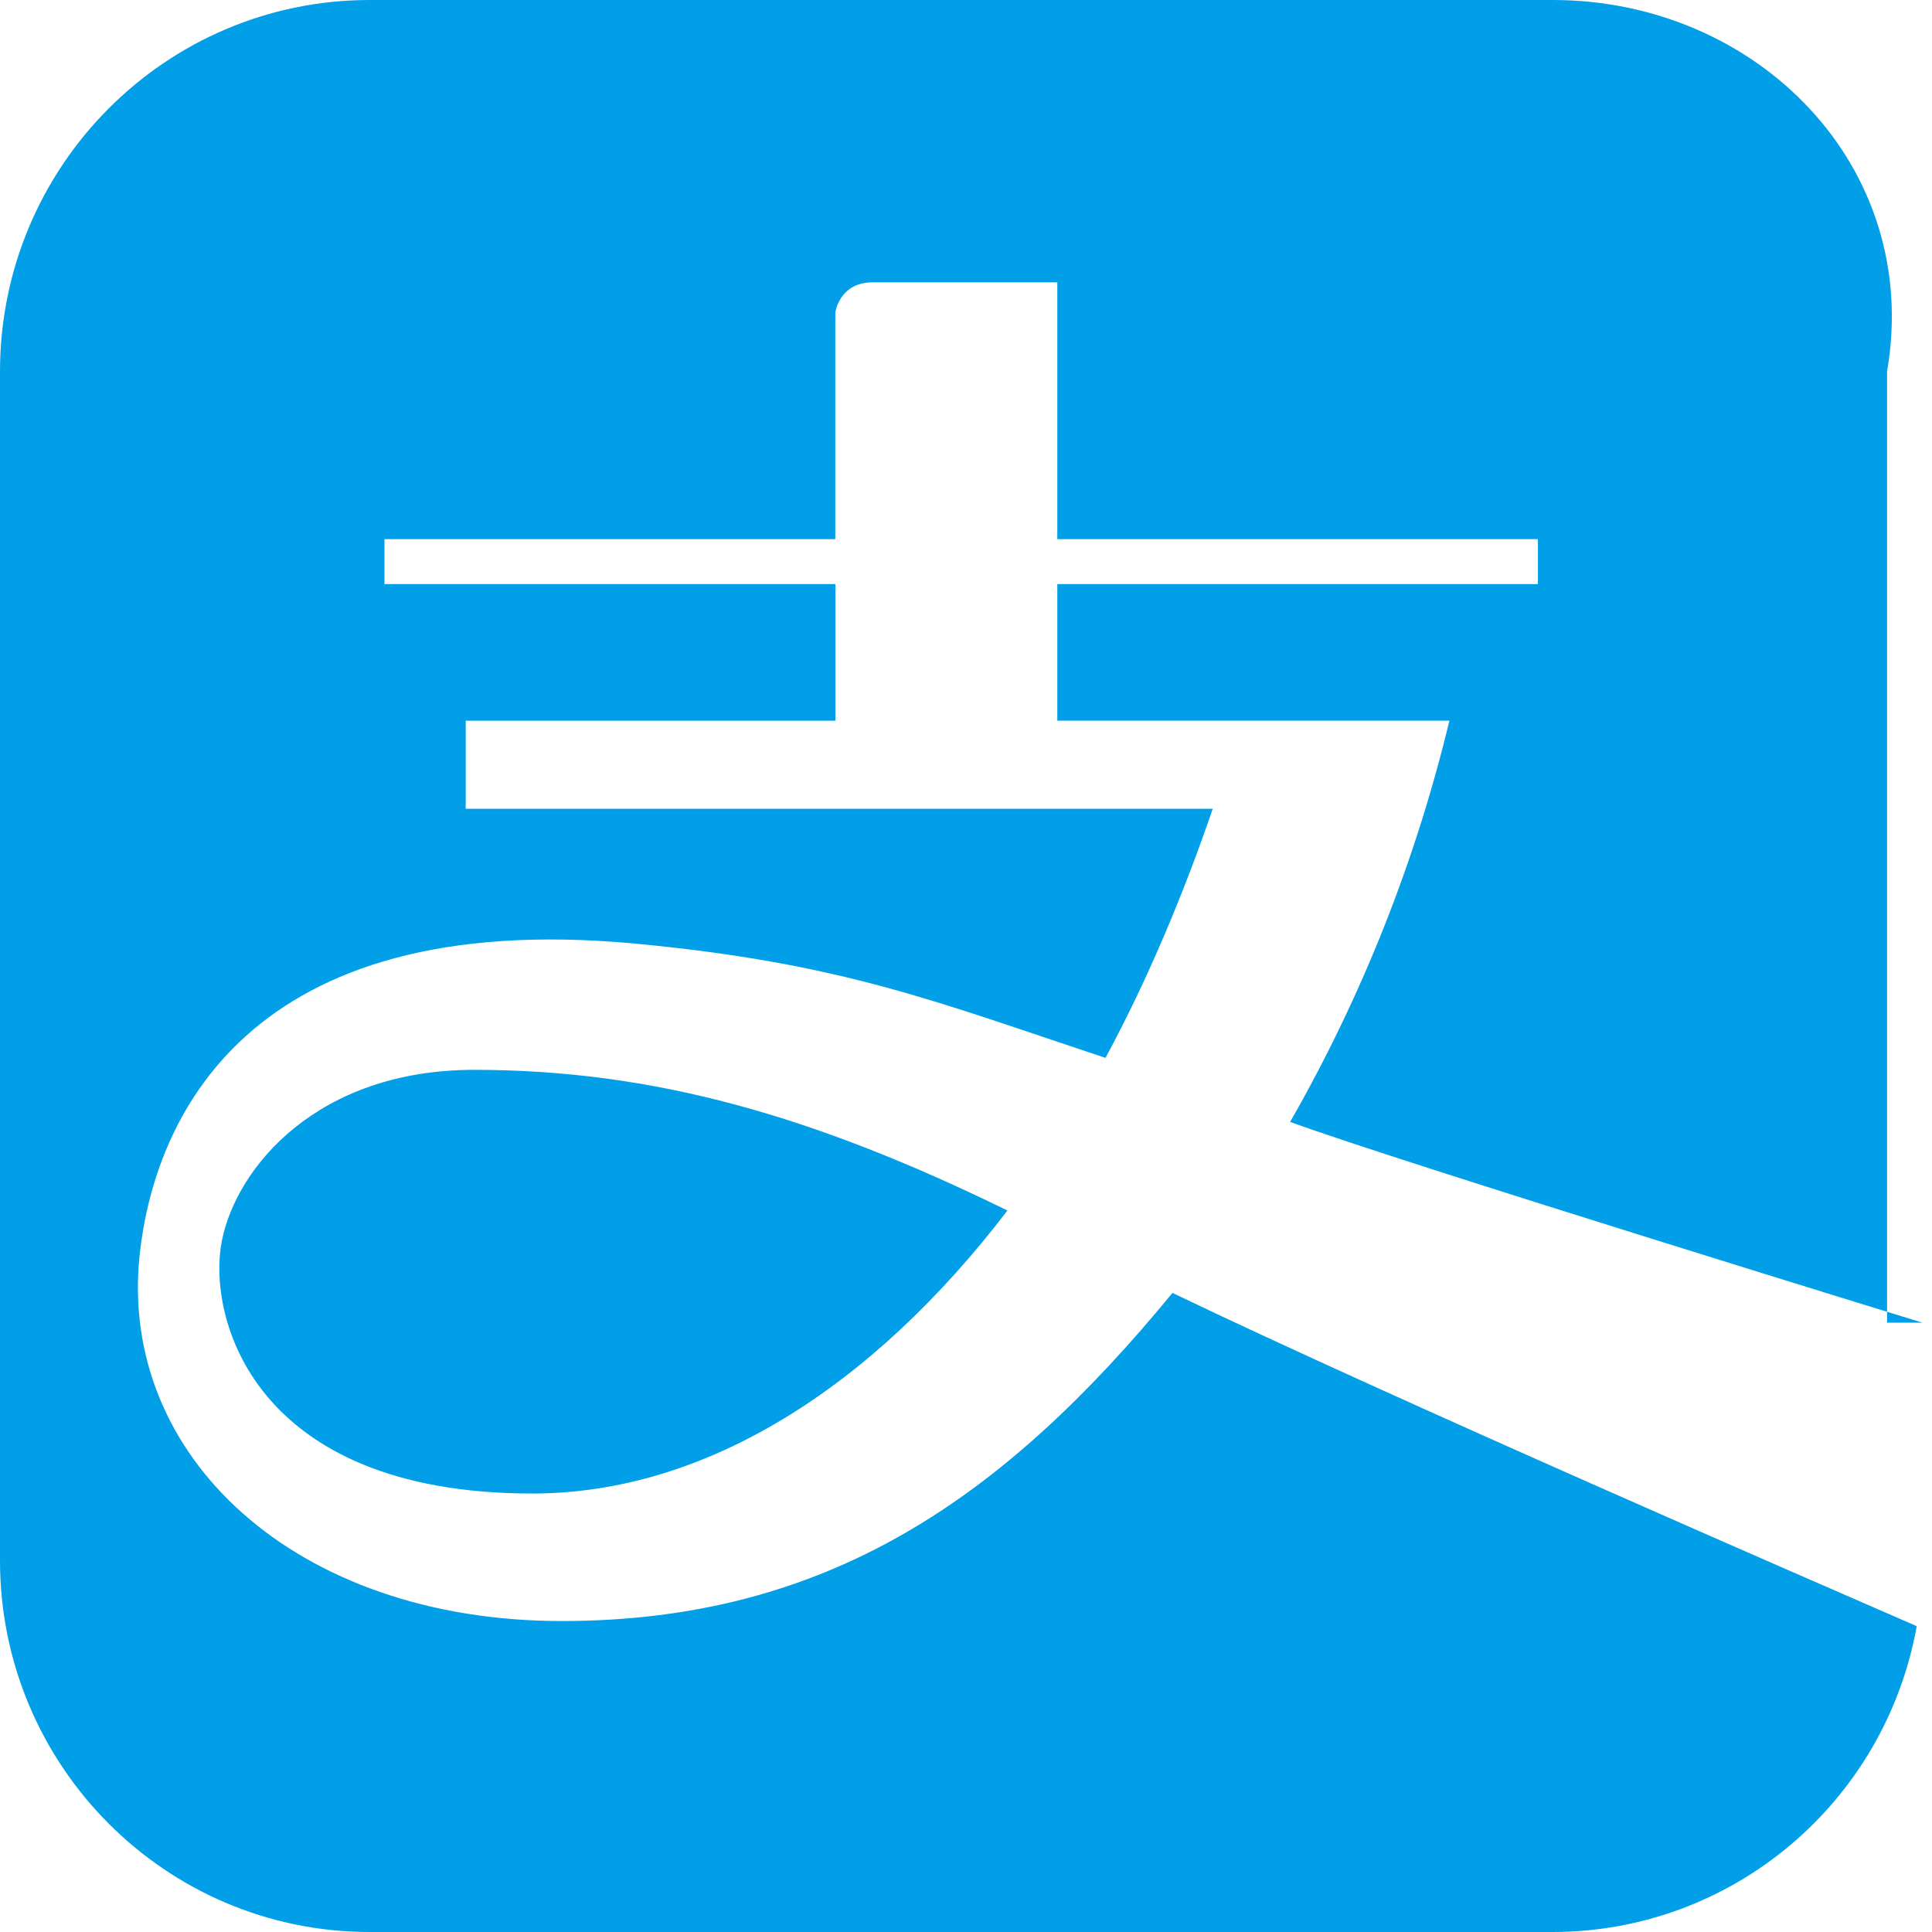 ﻿<?xml version="1.0" encoding="utf-8"?>
<svg version="1.1" xmlns:xlink="http://www.w3.org/1999/xlink" width="43px" height="43px" xmlns="http://www.w3.org/2000/svg">
  <g transform="matrix(1 0 0 1 -16 -12 )">
    <path d="M 42.786 29.438  L 42 29.438  L 42 8.267  C 42.786 3.701  39.103 0.001  34.56 0  L 8.226 0  C 3.684 0.002  0.002 3.702  0 8.267  L 0 34.733  C 0.001 39.298  3.683 42.999  8.226 43  L 34.56 43  C 38.543 42.997  41.952 40.131  42.66 36.193  C 40.478 35.243  31.022 31.141  26.095 28.776  C 22.347 33.34  18.419 36.079  12.502 36.079  C 6.585 36.079  2.633 32.416  3.108 27.931  C 3.421 24.989  5.43 20.18  14.151 21.003  C 18.751 21.438  20.854 22.3  24.604 23.545  C 25.573 21.756  26.38 19.789  26.992 18  L 10.365 18  L 10.365 16.041  L 18.593 16.041  L 18.593 13  L 8.557 13  L 8.557 12  L 18.591 12  L 18.591 6.955  C 18.591 6.955  18.68 6.284  19.418 6.284  L 23.532 6.284  L 23.532 12  L 34.229 12  L 34.229 13  L 23.532 13  L 23.532 16.039  L 32.259 16.039  C 31.506 19.17  30.312 22.178  28.714 24.97  C 31.249 25.895  42.786 29.438  42.786 29.438  Z M 22.422 26.942  C 19.406 30.889  15.698 33.241  11.847 33.241  C 5.594 33.241  4.606 29.274  4.938 27.617  C 5.265 25.966  7.077 23.811  10.553 23.811  C 14.547 23.811  18.126 24.839  22.422 26.942  Z " fill-rule="nonzero" fill="#009fe8" stroke="none" transform="matrix(1 0 0 1 16 12 )" />
  </g>
</svg>